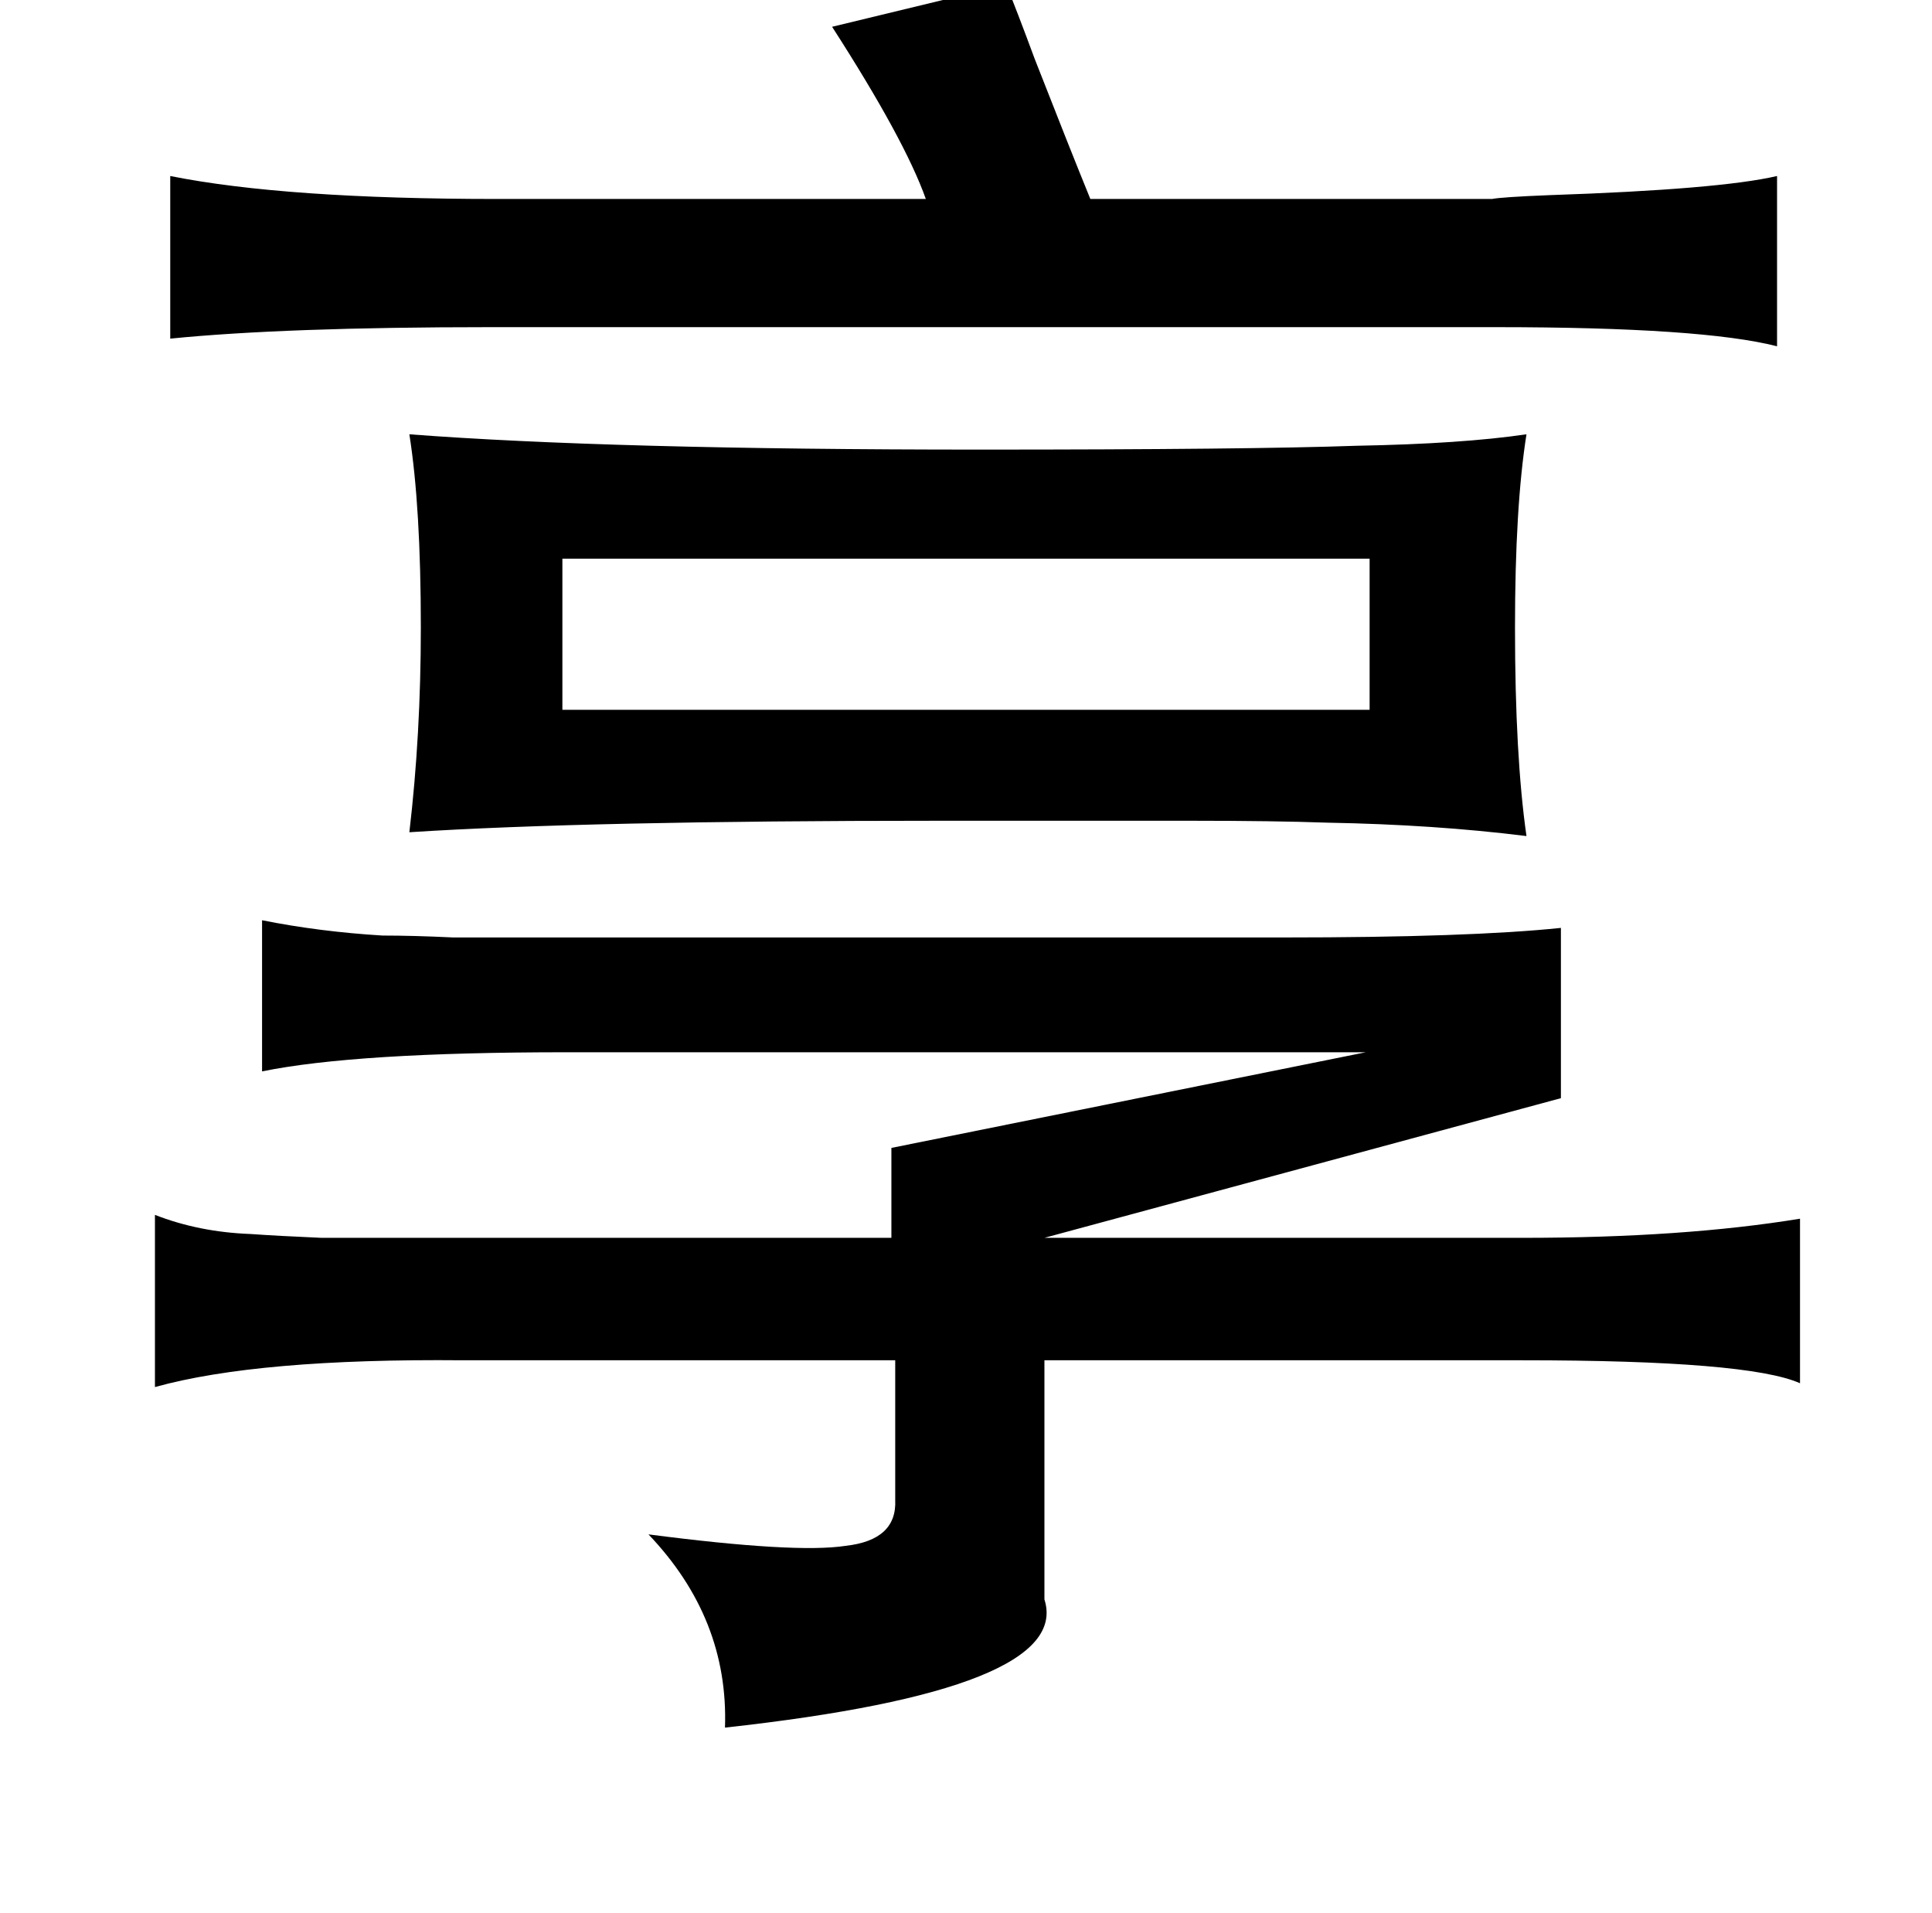 <?xml version="1.0" standalone="no"?>
<!DOCTYPE svg PUBLIC "-//W3C//DTD SVG 1.1//EN" "http://www.w3.org/Graphics/SVG/1.1/DTD/svg11.dtd" >
<svg xmlns="http://www.w3.org/2000/svg" xmlns:xlink="http://www.w3.org/1999/xlink" version="1.1" viewBox="-10 0 1010 1000">
   <path fill="currentColor"
d="M516 -8q5 12 15 39q18 46 29 73h210q5 -1 30 -2q89 -3 119 -10v89q-39 -10 -147 -10h-526q-107 0 -167 6v-85q60 12 171 12h224q-11 -31 -49 -90zM204 227q105 8 298 8q141 0 197 -2q55 -1 89 -6q-6 38 -6 101q0 67 6 109q-48 -6 -104 -7q-28 -1 -71 -1h-133
q-183 0 -276 6q6 -51 6 -107q0 -63 -6 -101zM284 292v79h422v-79h-422zM127 481q30 6 63 8q16 0 37 1h61h373q97 0 145 -5v89l-270 73h250q84 0 145 -10v86q-27 -12 -145 -12h-250v125q15 47 -167 67q2 -57 -40 -101q77 10 103 6q27 -3 26 -24v-73h-226q-107 -1 -161 14v-90
q23 9 50 10q14 1 37 2h72h226v-47l248 -50h-418q-110 0 -159 10v-79z" />
</svg>
